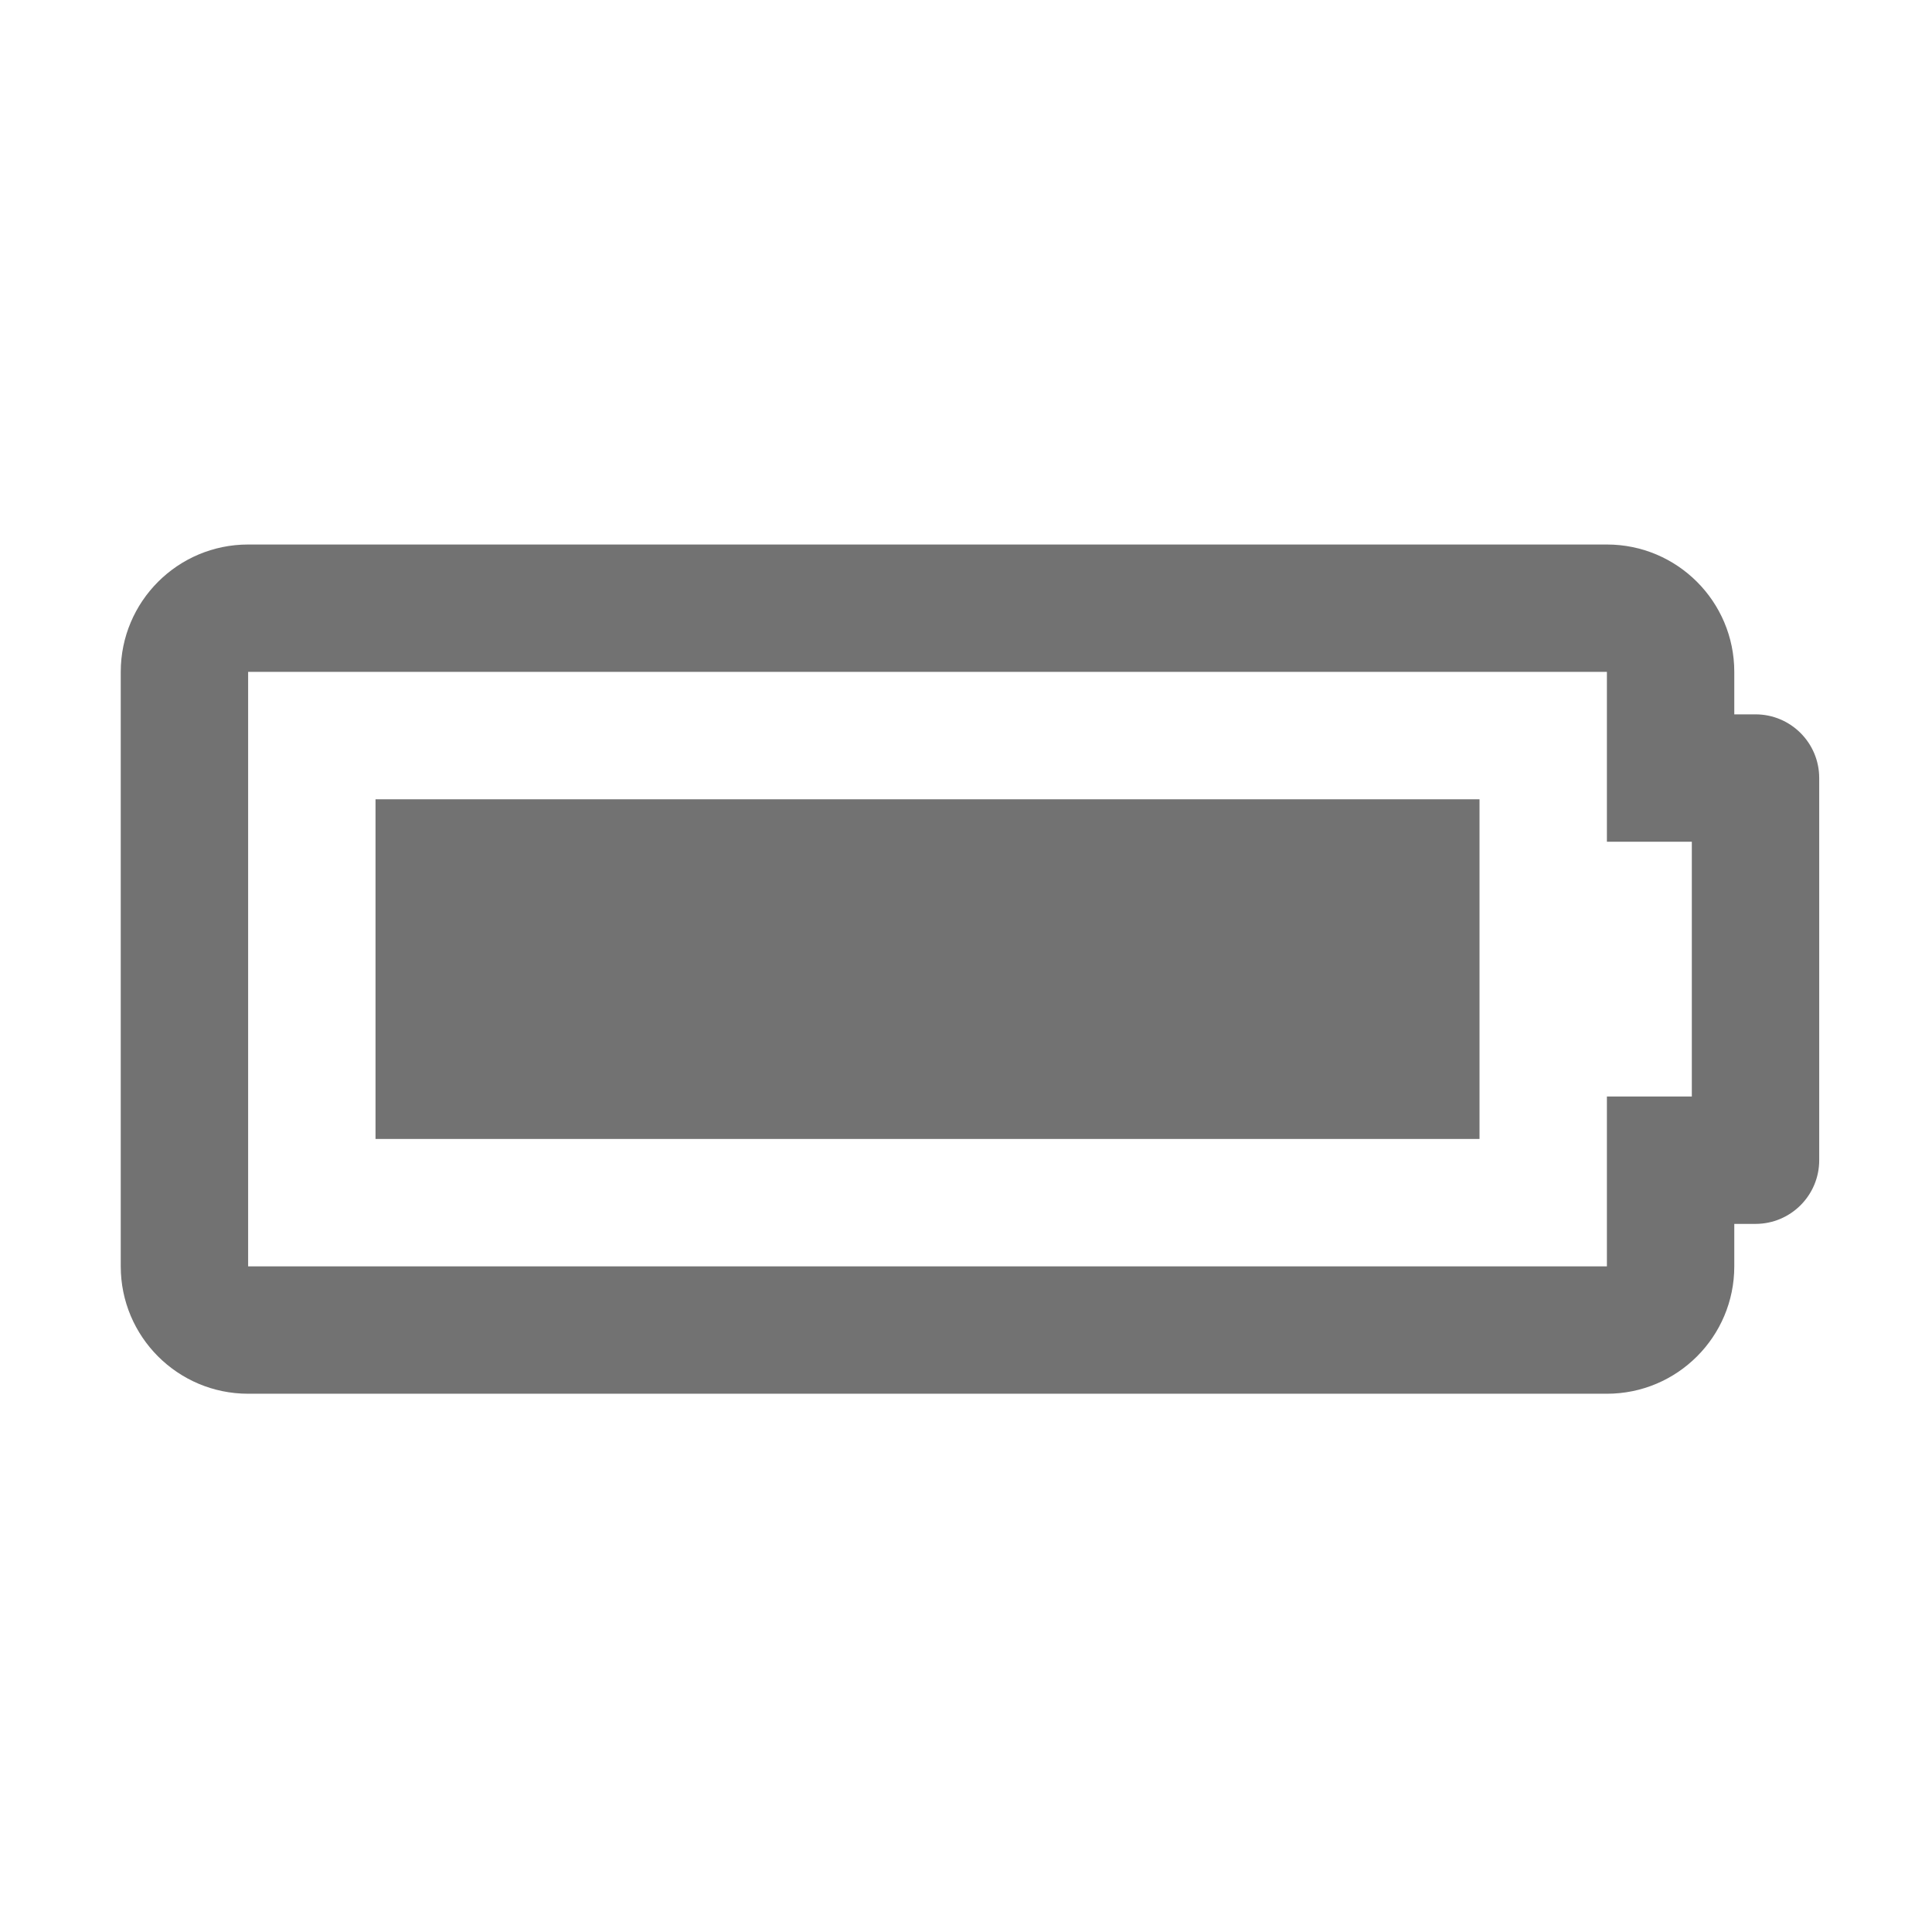 ﻿<?xml version='1.0' encoding='UTF-8'?>
<svg viewBox="-2 -4.799 32 32" xmlns="http://www.w3.org/2000/svg">
  <g transform="matrix(0.999, 0, 0, 0.999, 0, 0)">
    <g transform="matrix(0.044, 0, 0, 0.044, 0, 0)">
      <path d="M560, 144L560, 208L592, 208L592, 304L560, 304L560, 368L48, 368L48, 144L560, 144M560, 96L48, 96C21.49, 96 0, 117.49 0, 144L0, 368C0, 394.51 21.49, 416 48, 416L560, 416C586.51, 416 608, 394.51 608, 368L608, 352L616, 352C629.255, 352 640, 341.255 640, 328L640, 184C640, 170.745 629.255, 160 616, 160L608, 160L608, 144C608, 117.49 586.51, 96 560, 96zM512, 192L96, 192L96, 320L512, 320L512, 192z" fill="#727272" fill-opacity="1" class="Black" />
    </g>
  </g>
</svg>